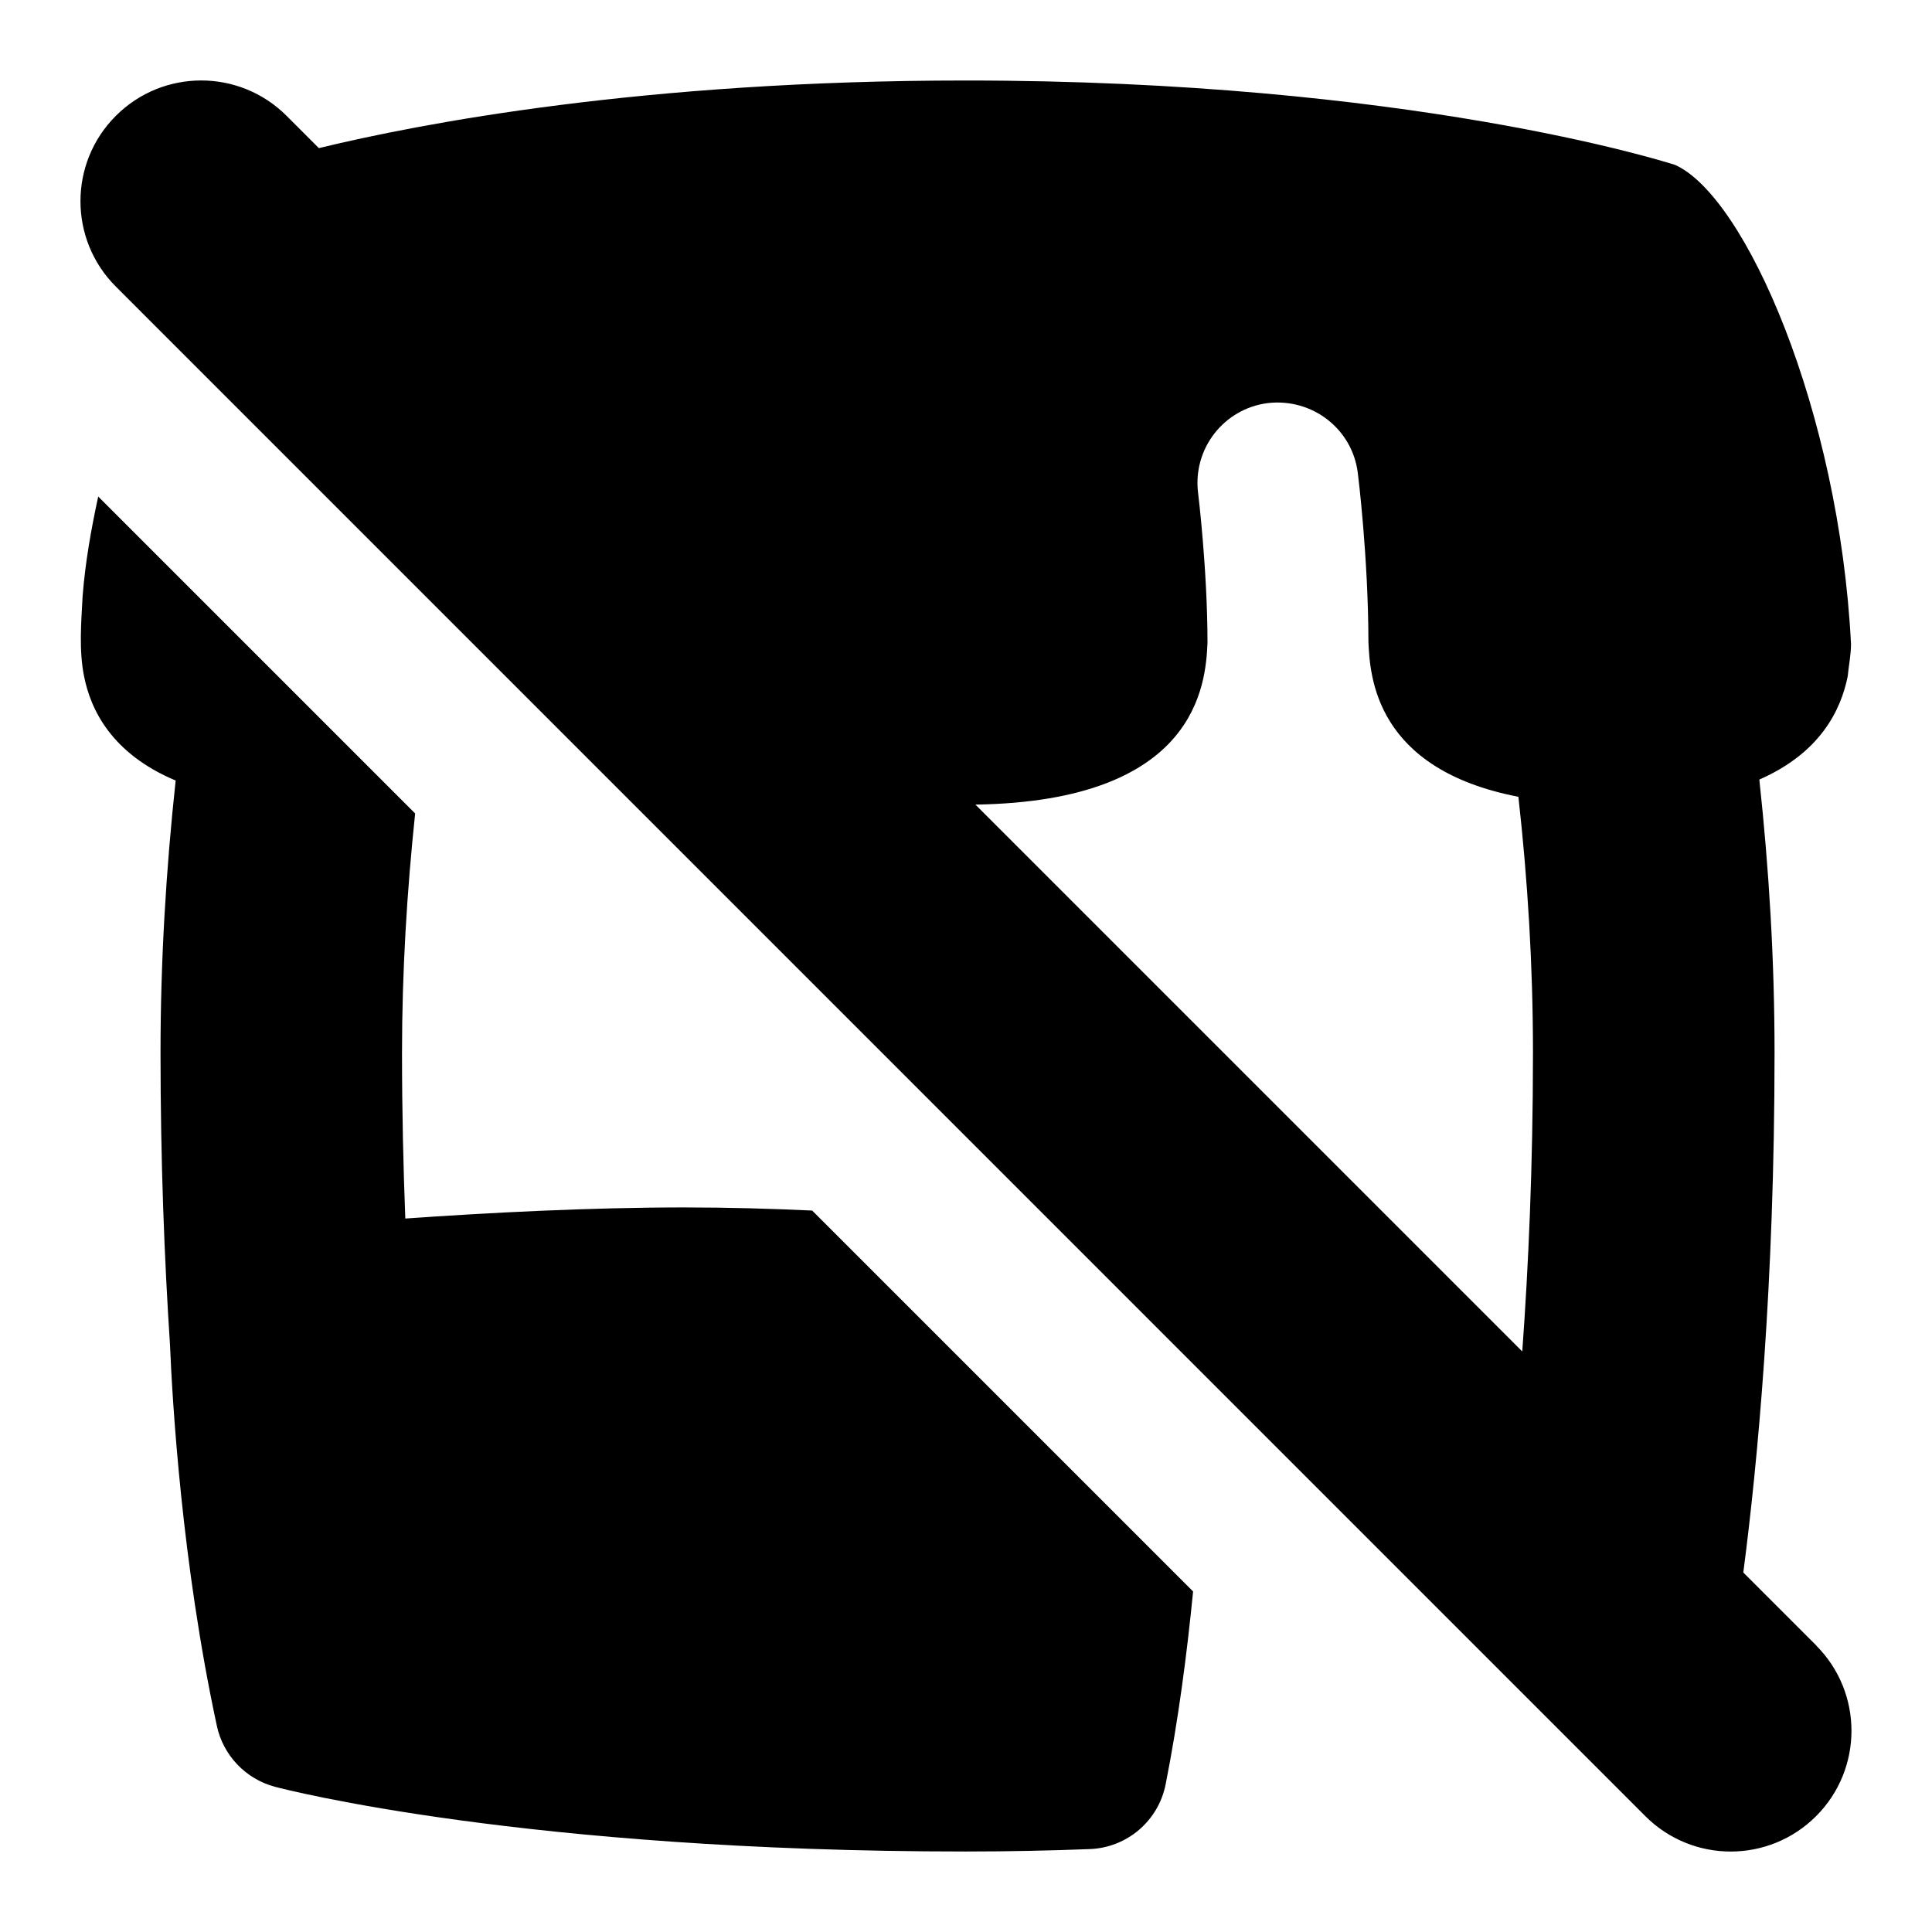 <svg id="Layer_1" viewBox="0 0 24 24" xmlns="http://www.w3.org/2000/svg" data-name="Layer 1"><path d="m22.561 20.439-.905-.905c.176-1.348.388-3.57.388-6.459 0-1.146-.069-2.282-.189-3.391.762-.334 1.014-.867 1.098-1.283.012-.133.04-.259.041-.398-.146-2.899-1.311-5.566-2.187-5.955-.132-.042-3.312-1.048-8.807-1.048-4.009 0-6.779.534-8.039.84l-.401-.401c-.586-.586-1.535-.586-2.121 0-.586.585-.586 1.536 0 2.121l19 19.001c.586.586 1.535.586 2.121 0 .586-.585.586-1.536 0-2.121zm-3.65-3.65-6.794-6.794c2.753-.042 2.861-1.492 2.883-2.012-.001-.917-.116-1.852-.117-1.86-.068-.548.32-1.048.868-1.116.55-.063 1.048.32 1.116.868.006.043.13 1.055.132 2.095.018.437.087 1.585 1.863 1.928.116 1.035.181 2.1.181 3.176 0 1.425-.057 2.669-.133 3.715zm-8.822-1.751 4.732 4.732c-.076.774-.184 1.604-.341 2.395-.09.455-.48.788-.944.805-.494.019-1.003.03-1.542.03-5.468 0-8.455-.771-8.579-.804-.363-.097-.642-.389-.721-.756-.438-2.032-.553-4.036-.583-4.745-.068-1.043-.117-2.256-.117-3.621 0-1.142.069-2.273.188-3.378-.8-.336-1.057-.885-1.138-1.296-.065-.328-.035-.664-.018-.992.033-.425.107-.837.194-1.24l3.937 3.937c-.102.971-.163 1.964-.163 2.969 0 .735.016 1.422.041 2.063 1.023-.072 2.285-.138 3.459-.138.577 0 1.099.016 1.596.039z"/></svg>